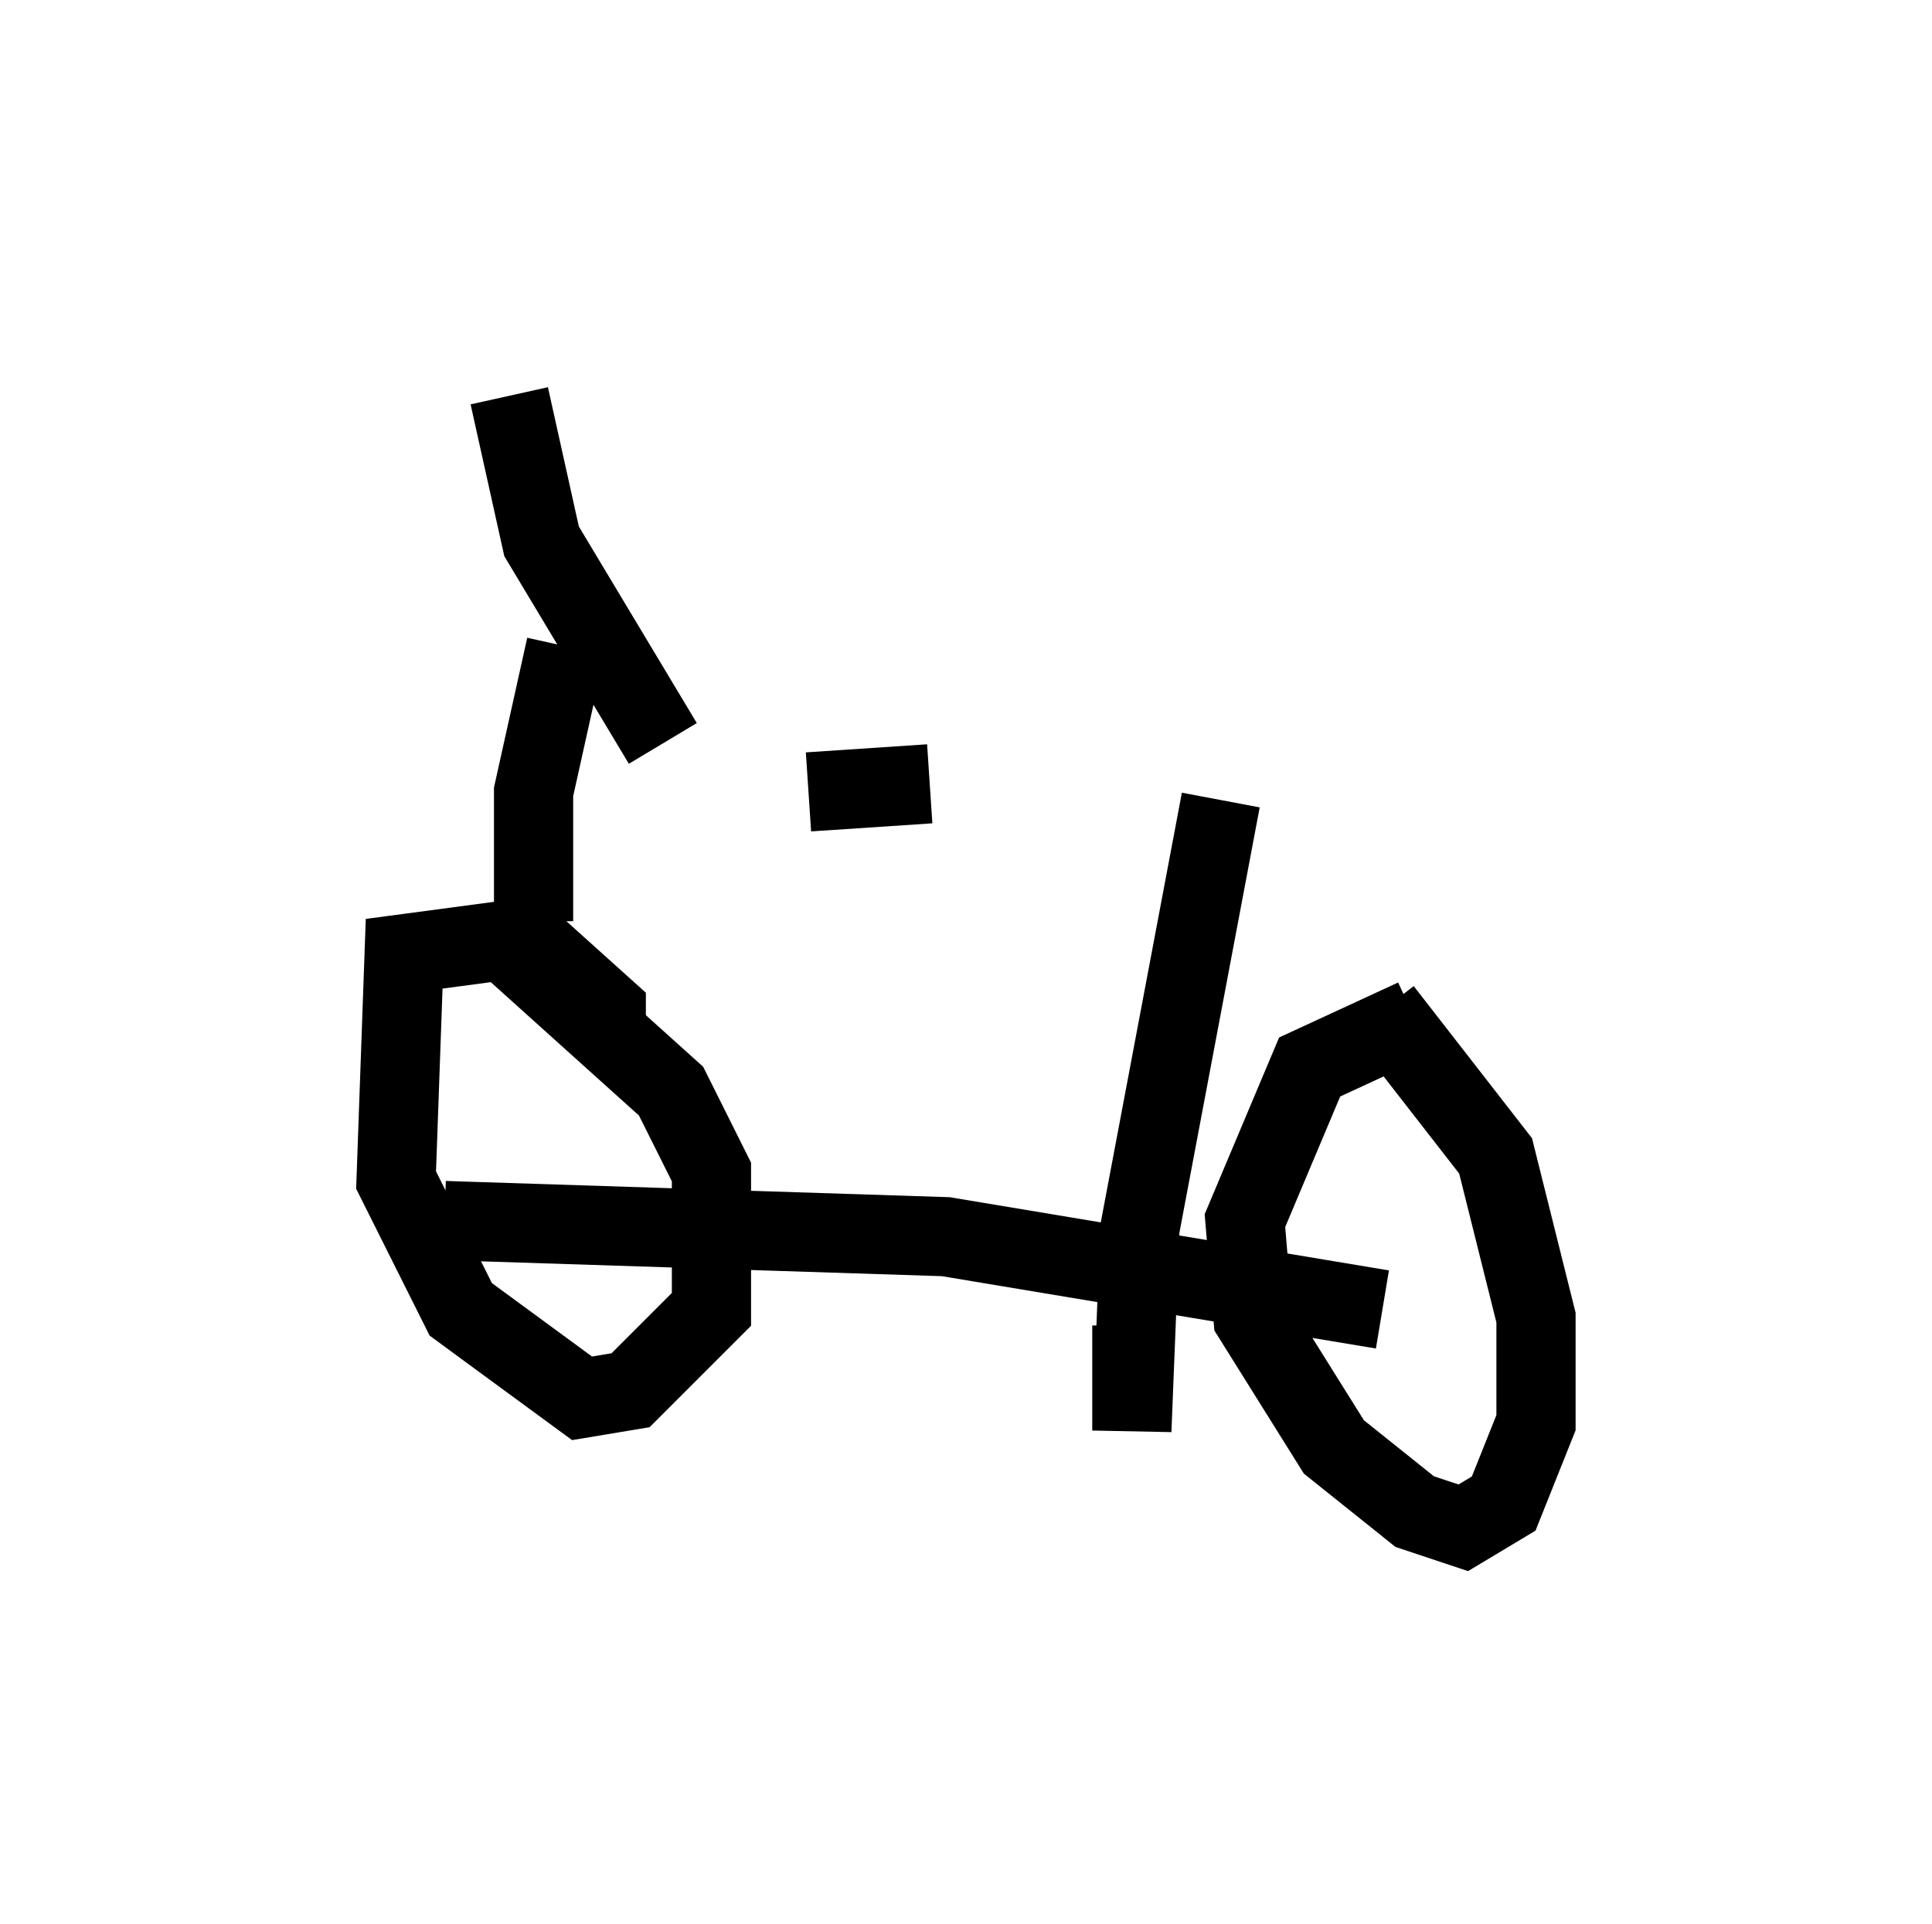 <?xml version="1.0" encoding="utf-8" ?>
<svg baseProfile="full" height="24.292" version="1.1" width="24.394" xmlns="http://www.w3.org/2000/svg" xmlns:ev="http://www.w3.org/2001/xml-events" xmlns:xlink="http://www.w3.org/1999/xlink"><defs /><rect fill="white" height="24.292" width="24.394" x="0" y="0" /><path d="M18.373, 13.167 m-0.51, -0.306 l-1.327, 0.613 -0.817, 1.94 l0.102, 1.225 1.021, 1.633 l1.021, 0.817 0.613, 0.204 l0.51, -0.306 0.408, -1.021 l0.0, -1.327 -0.51, -2.042 l-1.429, -1.838 m0.0, 3.777 l-5.513, -0.919 -6.329, -0.204 m2.042, -2.144 l0.0, -0.51 -1.021, -0.919 l-1.531, 0.204 -0.102, 2.858 l0.817, 1.633 1.531, 1.123 l0.613, -0.102 1.021, -1.021 l0.0, -1.735 -0.51, -1.021 l-2.042, -1.838 m8.983, -1.838 l-1.021, 5.41 -0.102, 2.552 l0.0, -1.327 m-2.552, -6.84 l-1.531, 0.102 m-3.063, -1.838 l-0.408, 1.838 0.0, 1.633 l0.306, 0.0 m-0.613, -6.635 l0.408, 1.838 1.531, 2.552 " fill="none" stroke="black" stroke-width="1" /></svg>
